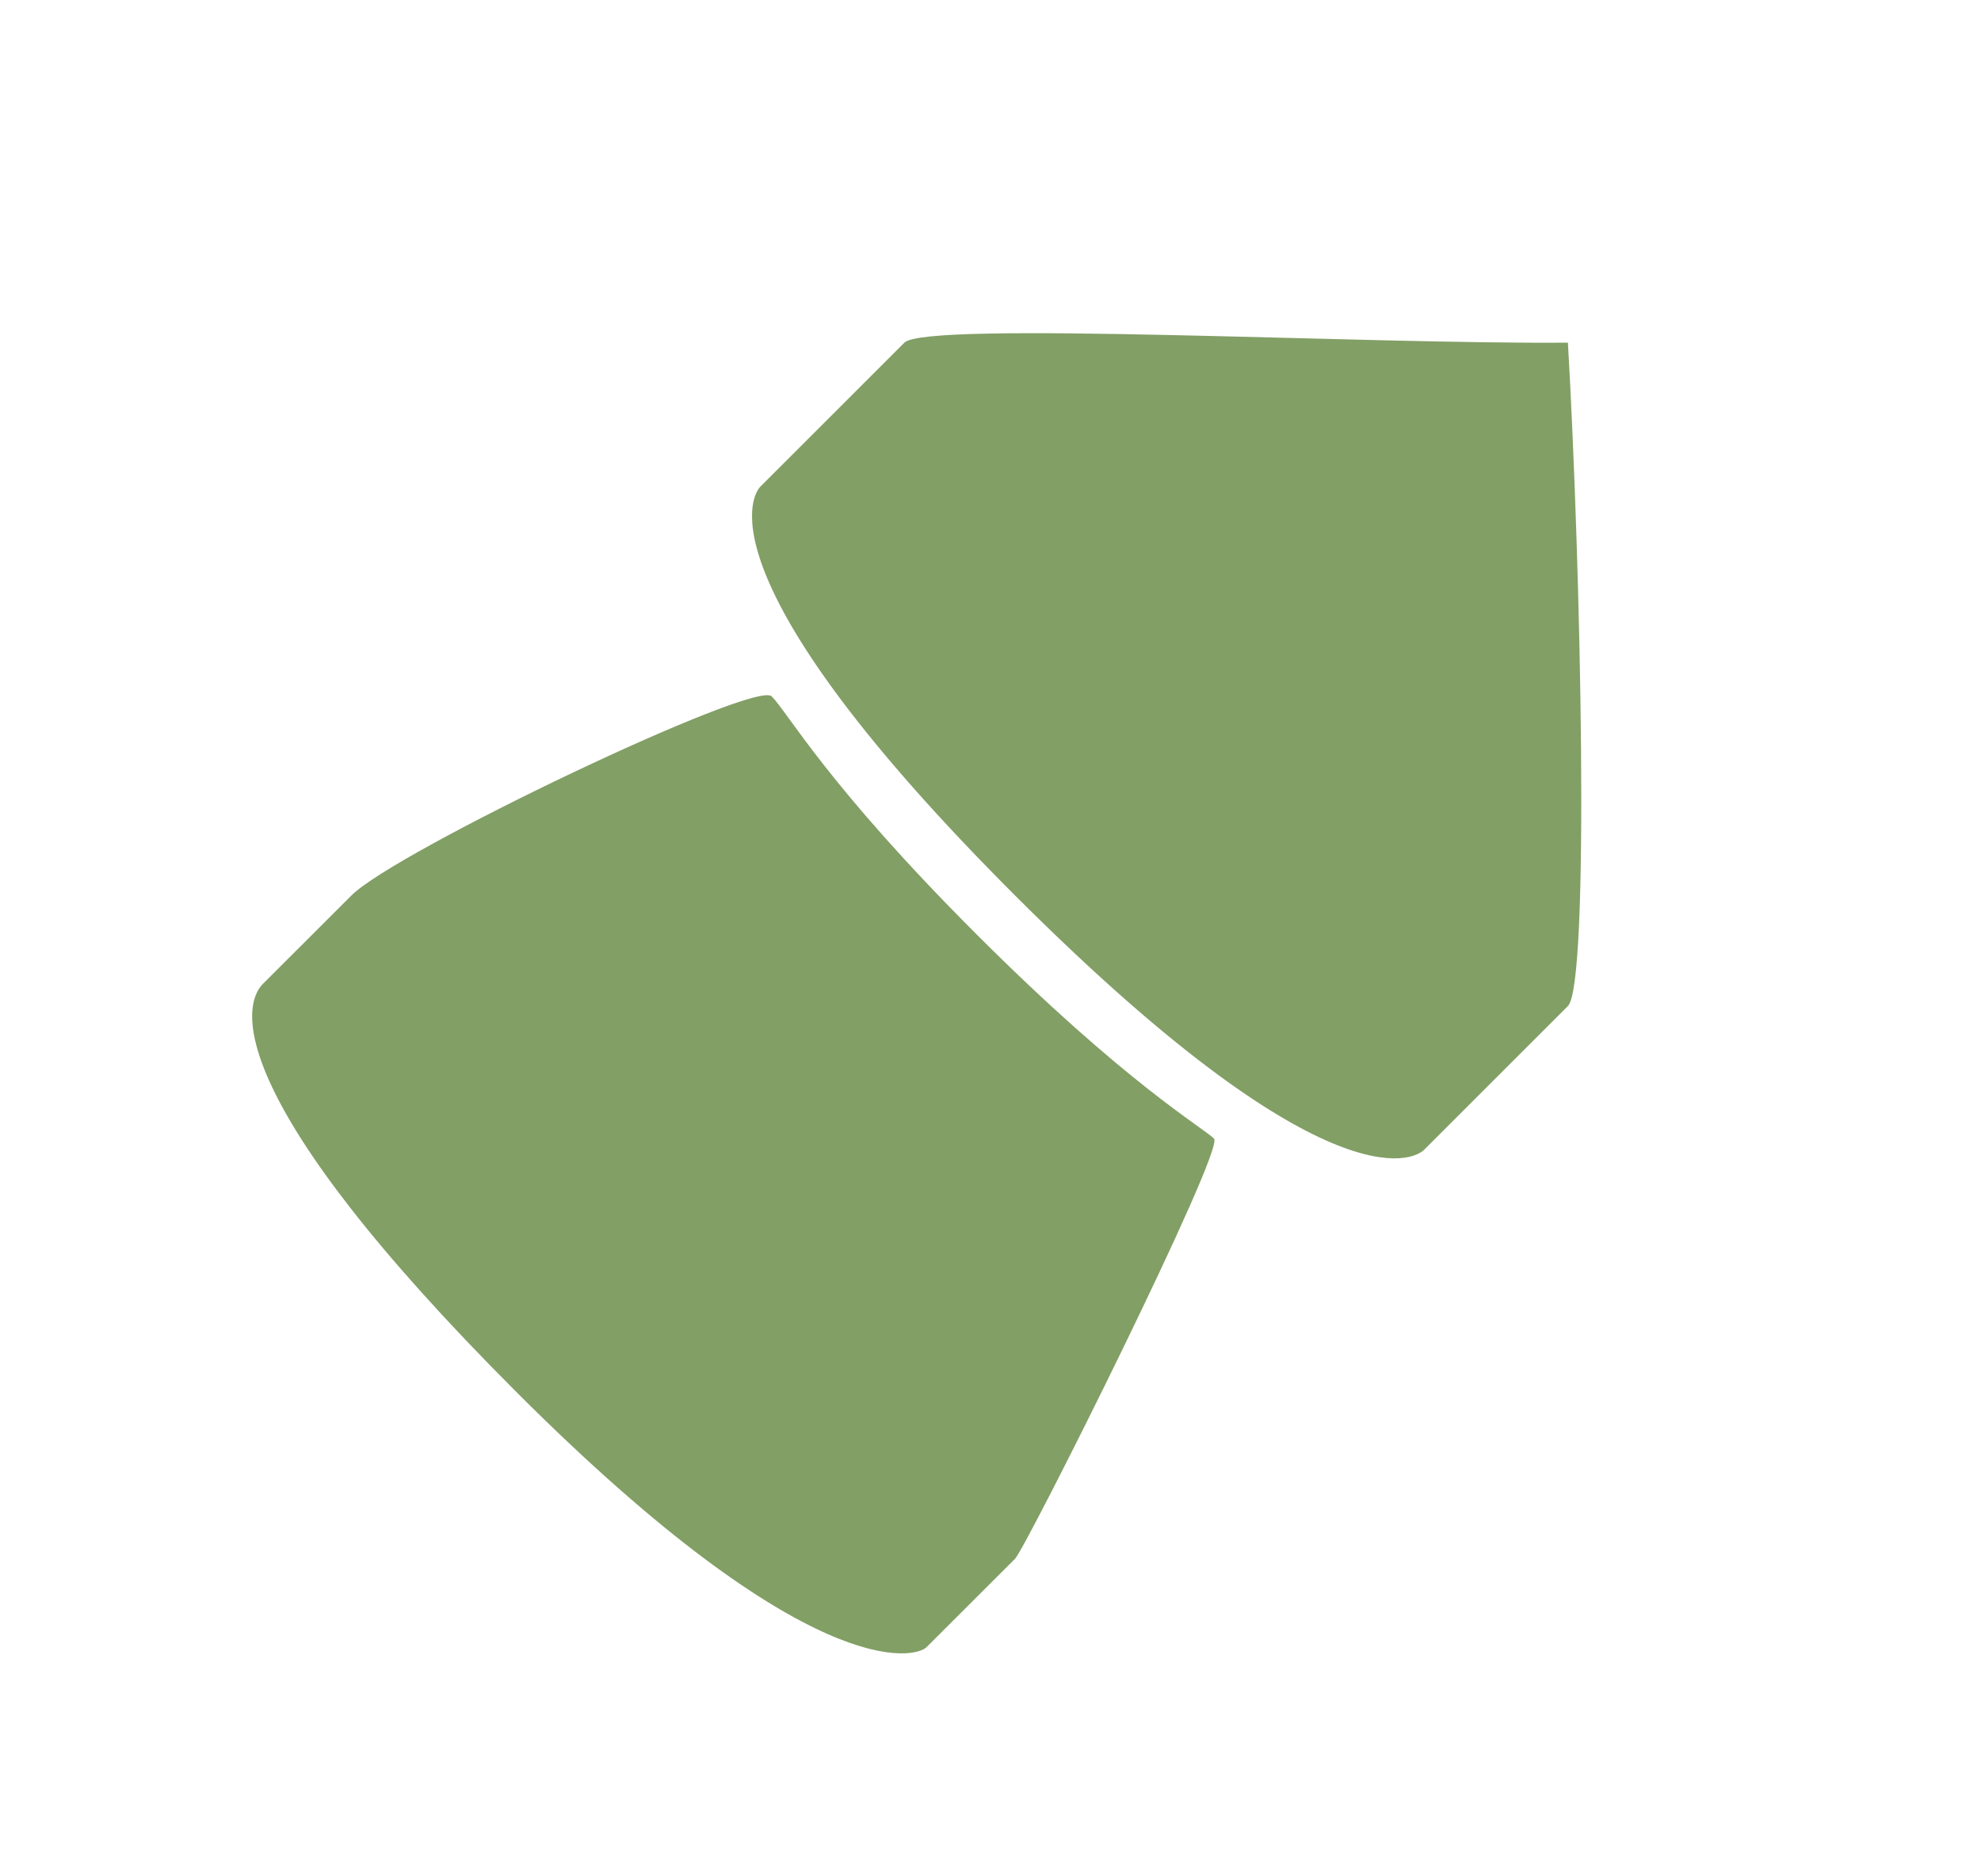 <svg width="19" height="18" viewBox="0 0 19 18" fill="none" xmlns="http://www.w3.org/2000/svg">
<path d="M9.364 8.961C7.932 7.529 7.56 6.84 7.401 6.68C7.242 6.521 3.795 8.165 3.371 8.59L2.522 9.438C2.31 9.65 2.151 10.552 4.962 13.363C7.773 16.173 8.78 15.908 8.886 15.802L9.735 14.954C9.841 14.848 11.75 11.029 11.644 10.923C11.538 10.817 10.795 10.393 9.364 8.961Z" fill="#829F65"/>
<path d="M15.038 9.651C15.25 9.439 15.162 5.426 15.038 3.287C13.111 3.304 8.886 3.075 8.674 3.287L7.295 4.666C7.189 4.772 6.765 5.62 9.735 8.59C12.705 11.56 13.553 11.136 13.659 11.03L15.038 9.651Z" fill="#829F65"/>
</svg>
